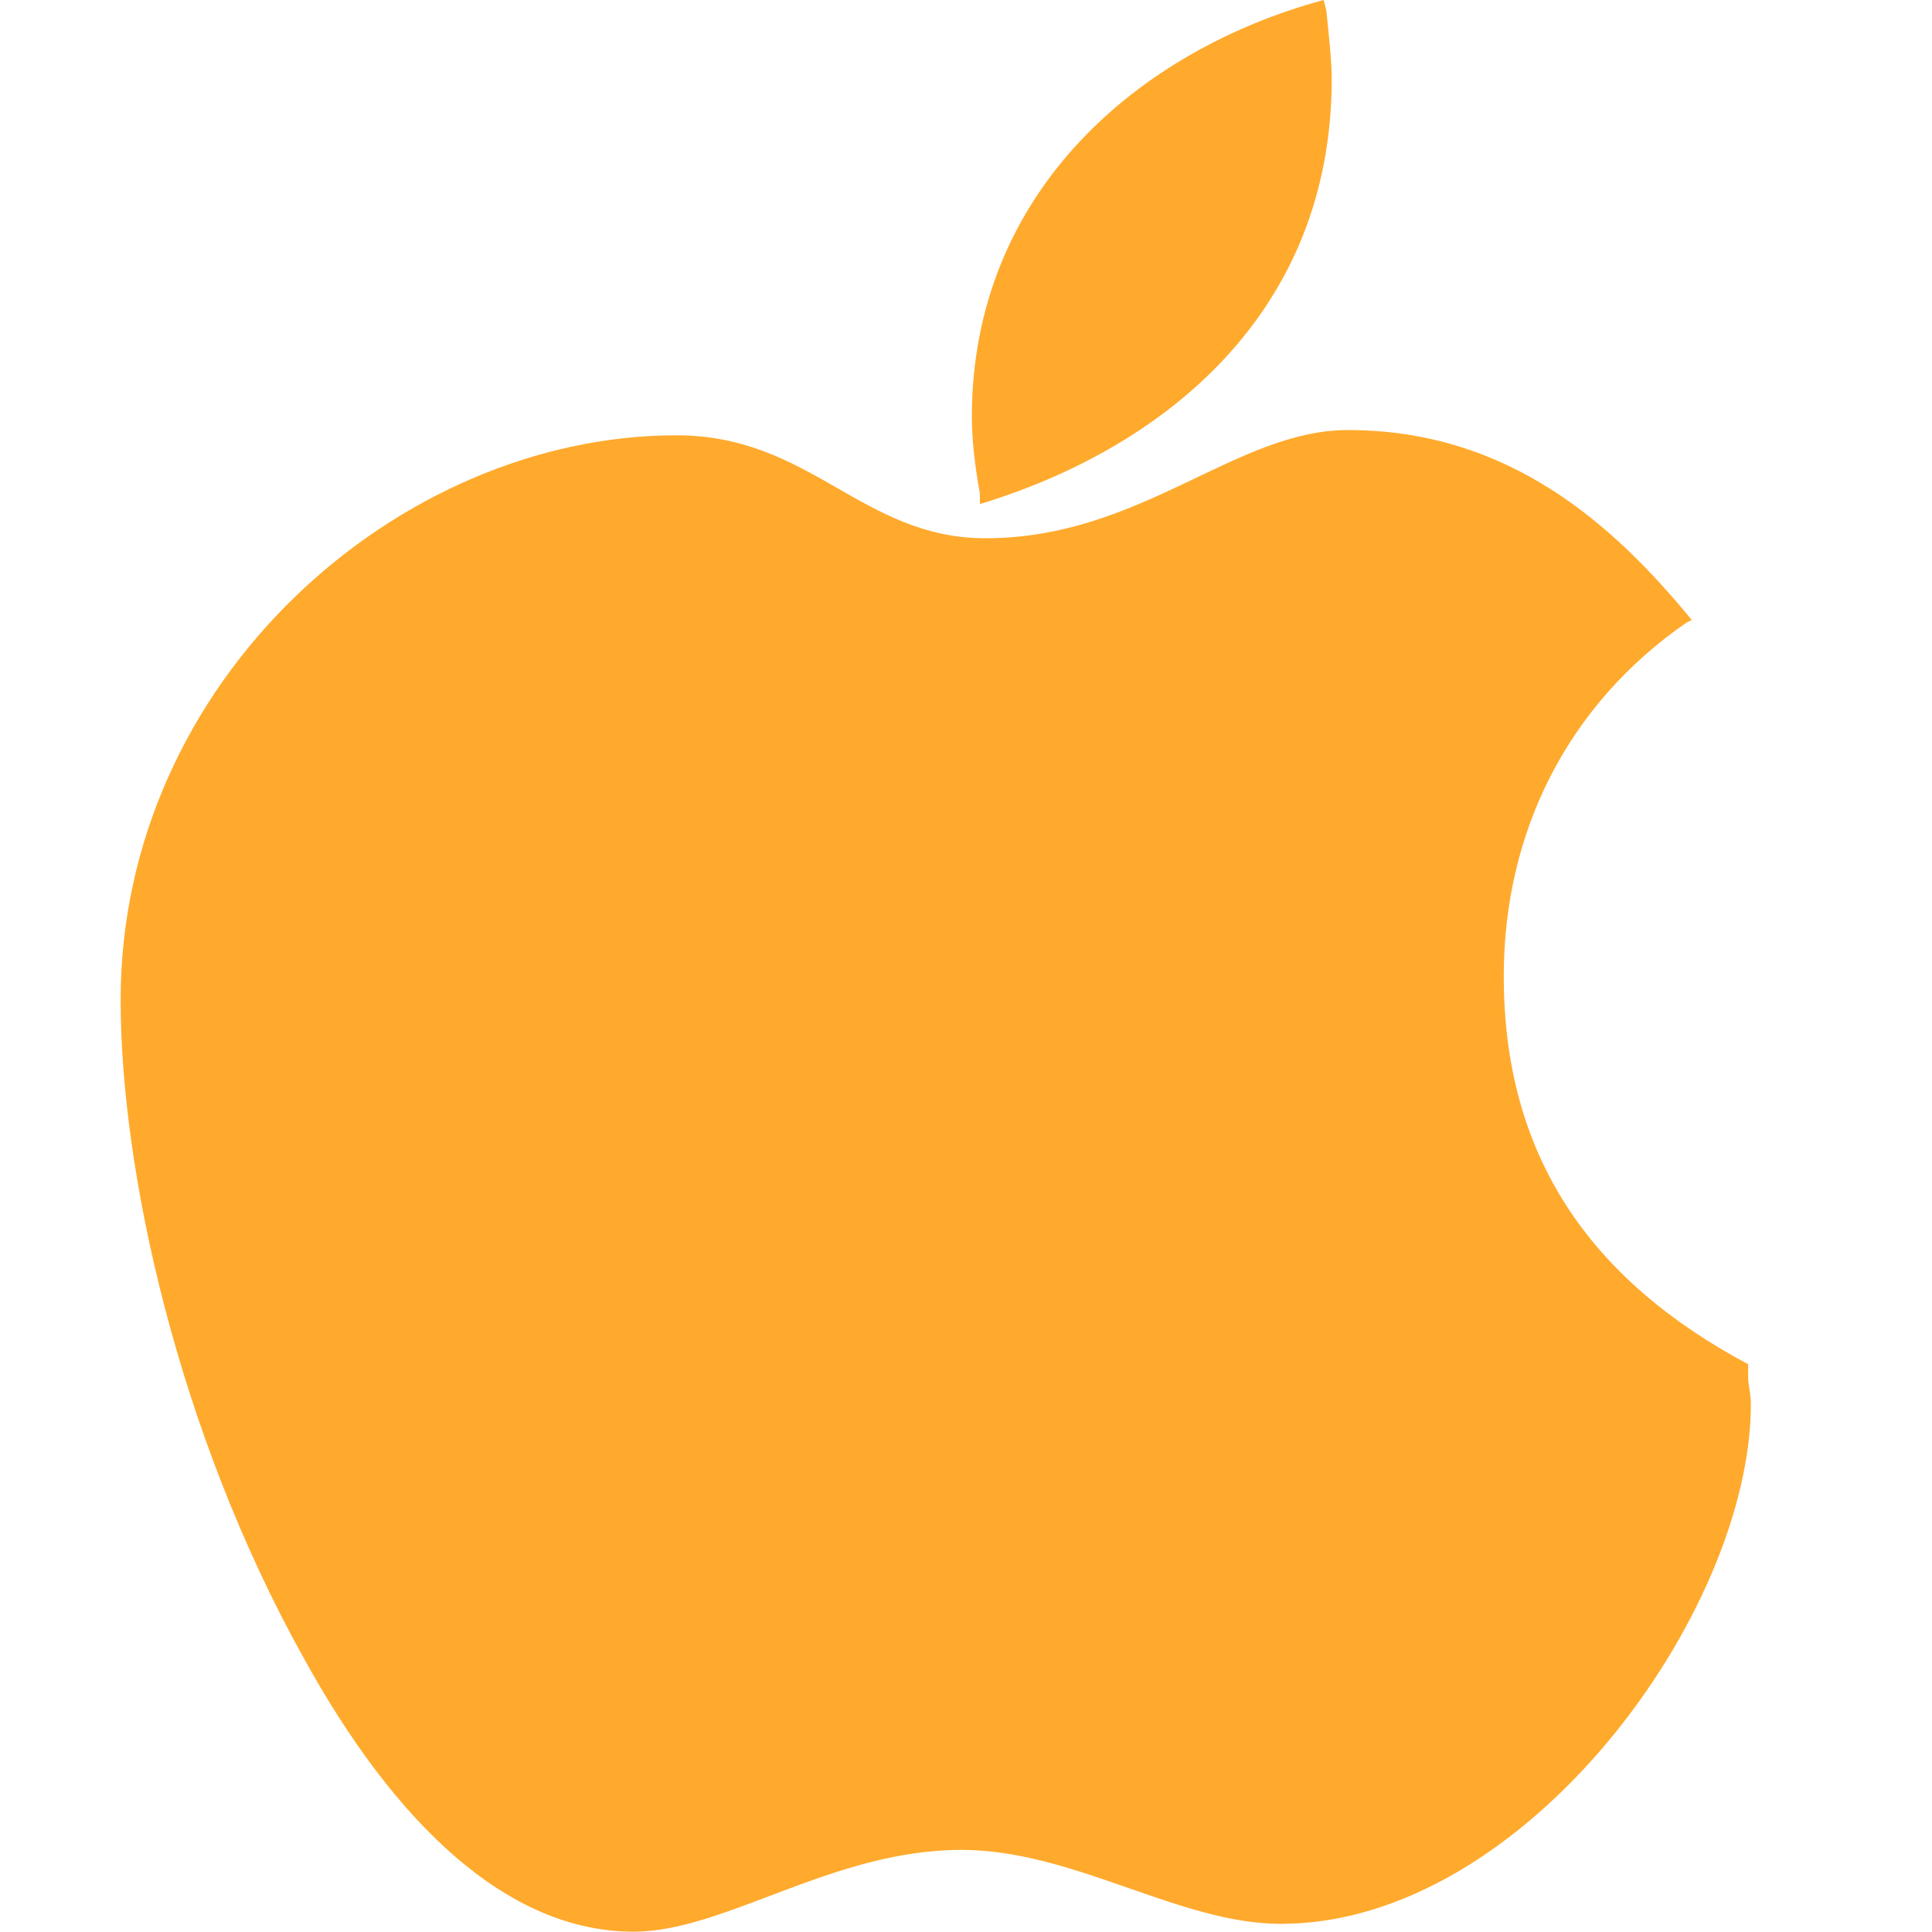 <?xml version="1.0" ?><!DOCTYPE svg  PUBLIC '-//W3C//DTD SVG 1.0//EN'  'http://www.w3.org/TR/2001/REC-SVG-20010904/DTD/svg10.dtd'><svg enable-background="new 0 0 32 32" height="32px" id="Layer_1" version="1.0" viewBox="0 0 32 32" width="32px" xml:space="preserve" xmlns="http://www.w3.org/2000/svg" xmlns:xlink="http://www.w3.org/1999/xlink"><g><path clip-rule="evenodd" d="M28.955,22.814v-0.218c-2.624-1.399-4.048-3.453-4.048-6.426   c0-2.404,1.068-4.503,3.025-5.857l0.089-0.044c-1.29-1.573-3.025-3.146-5.694-3.146c-1.868,0-3.425,1.792-6.005,1.792   c-2.046,0-2.892-1.705-5.116-1.705c-4.626,0-9.208,4.065-9.208,9.354c0,2.798,0.934,7.126,3.025,10.885   c1.513,2.754,3.381,4.546,5.472,4.546c1.512,0,3.291-1.355,5.427-1.355c1.868,0,3.604,1.225,5.293,1.225   c4.049,0,7.785-5.158,7.785-8.61C29,23.077,28.955,22.946,28.955,22.814z" fill="#ffaa2d" fill-rule="evenodd"/><path clip-rule="evenodd" d="M16.229,8.349c3.025-0.918,5.828-3.148,5.828-7.038   c0-0.306-0.044-0.699-0.089-1.136L21.924,0c-3.069,0.829-5.827,3.19-5.827,6.906c0,0.35,0.045,0.787,0.133,1.268V8.349z" fill="#ffaa2d" fill-rule="evenodd"/></g><g/><g/><g/><g/><g/><g/></svg>